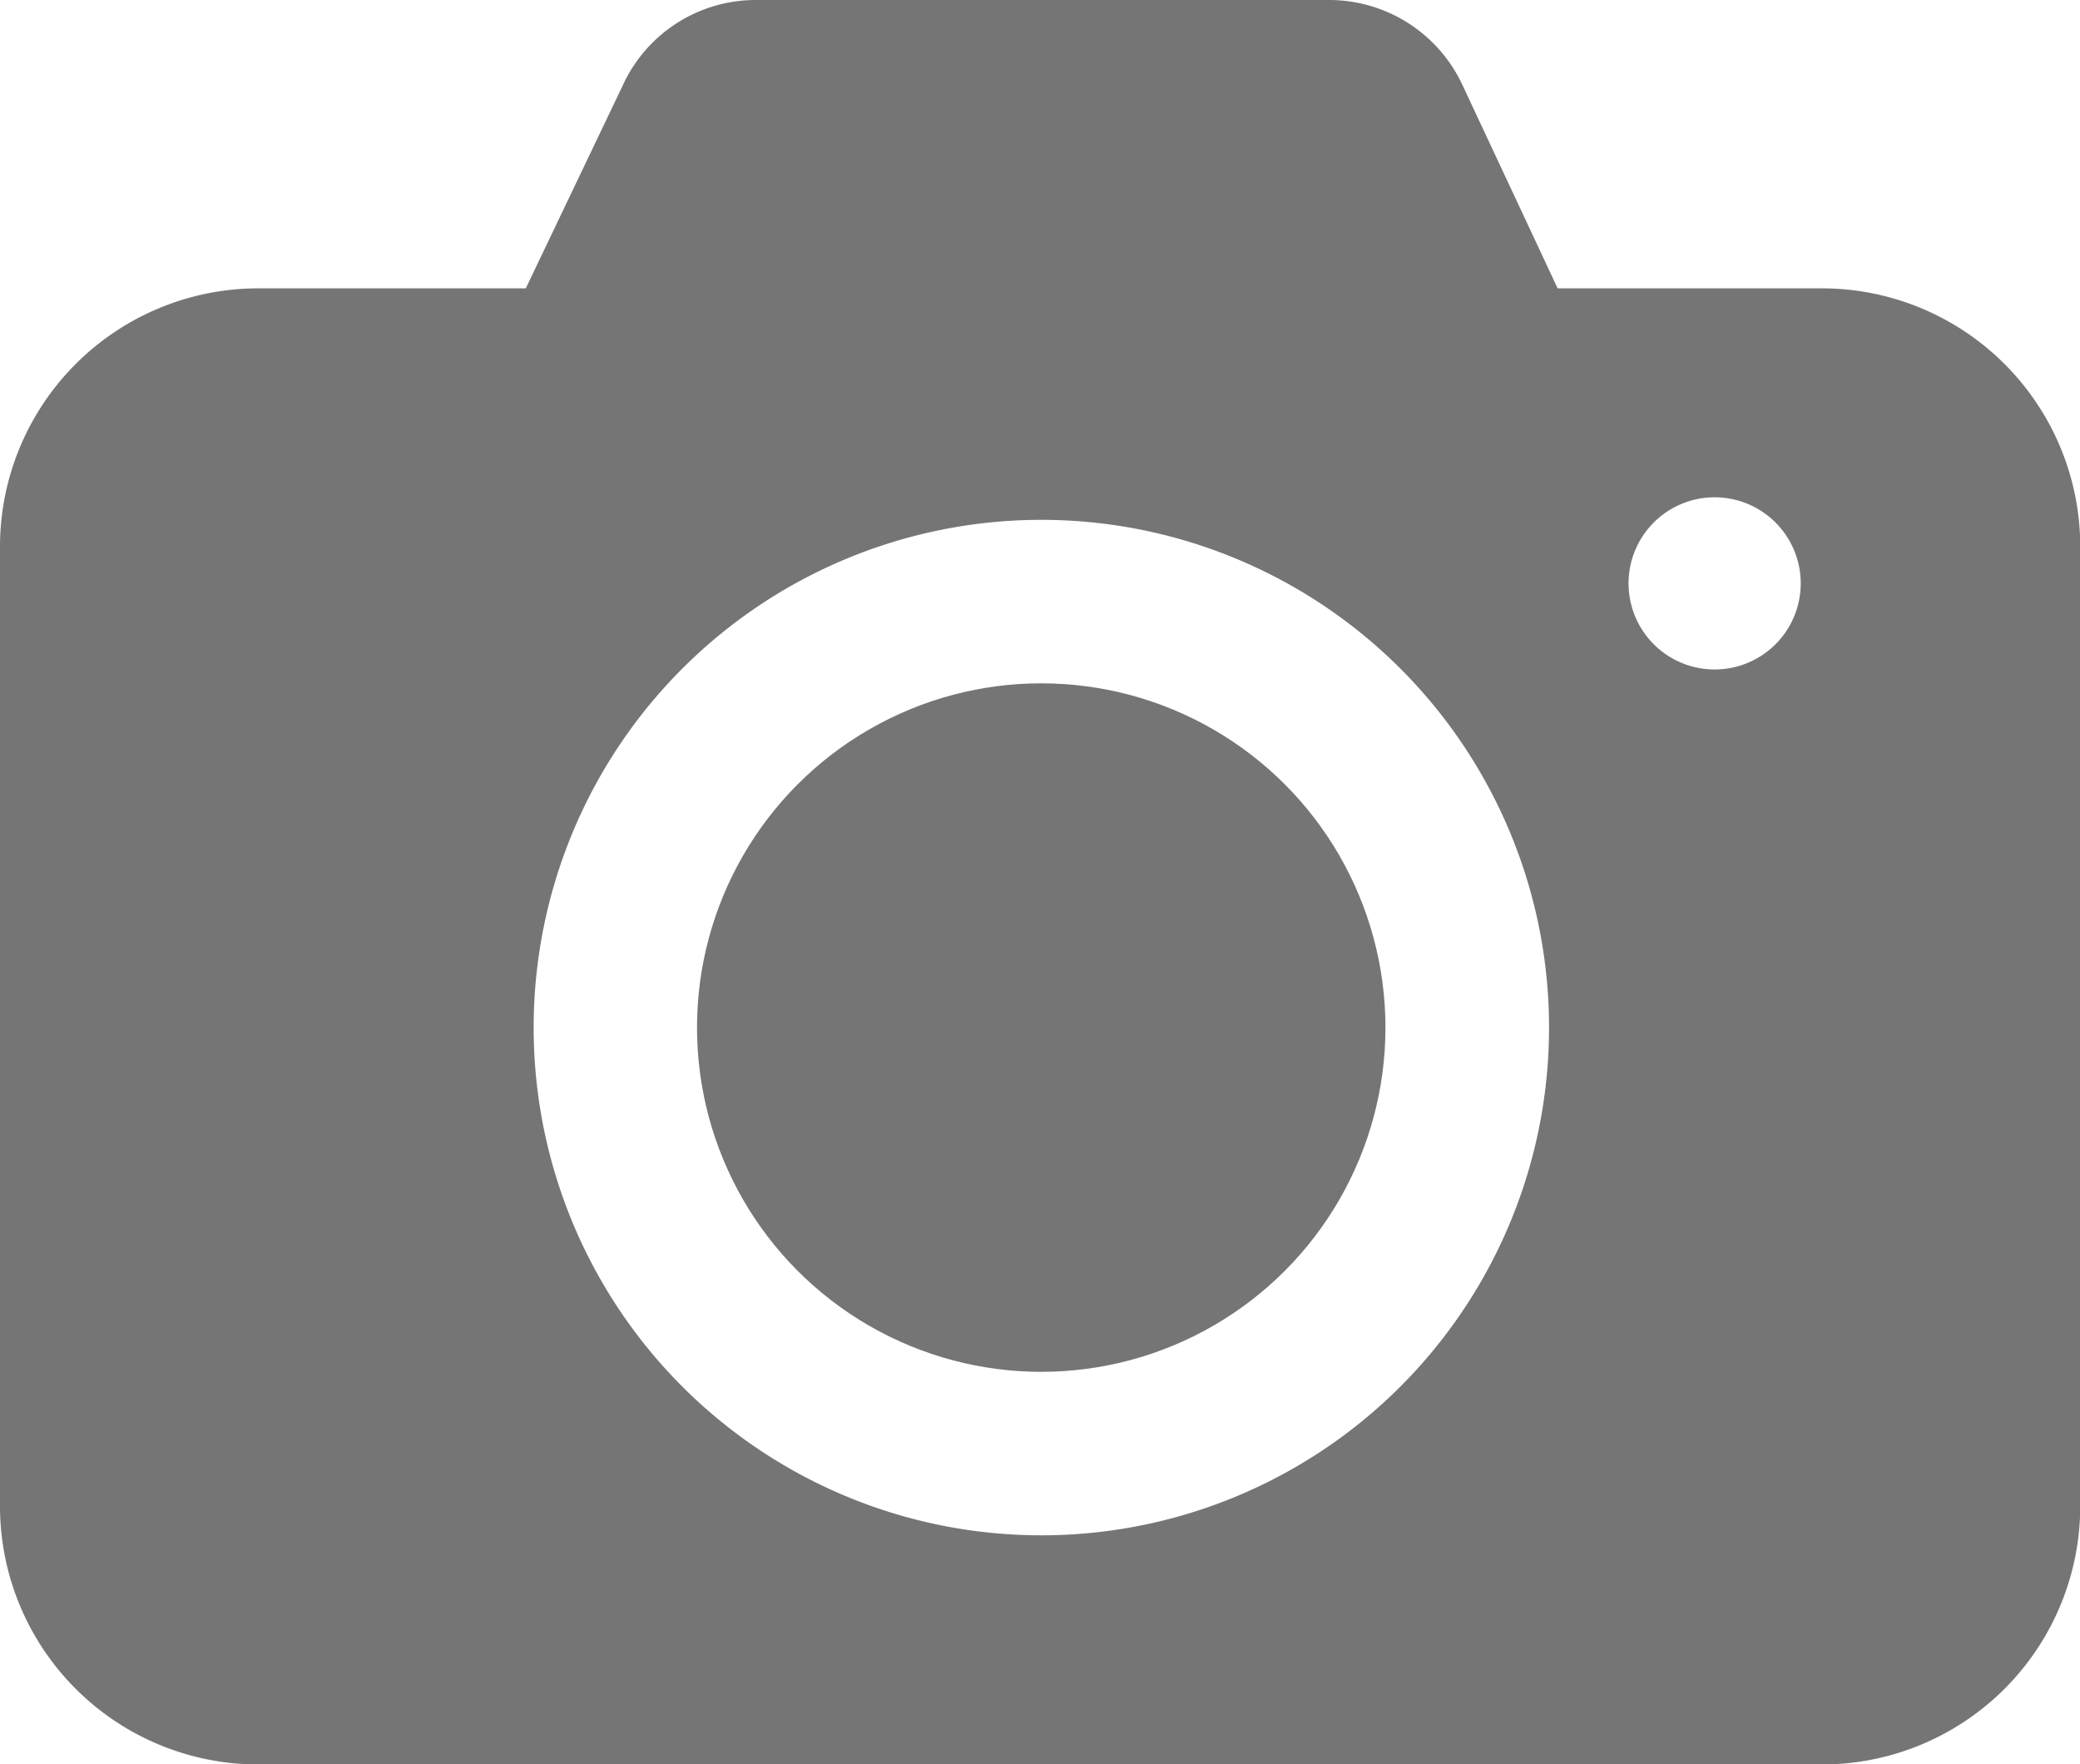 <svg xmlns="http://www.w3.org/2000/svg" width="17.711" height="15.022" viewBox="0 0 17.711 15.022"><path d="M15.513,2.455h-2.25L12.457.733A1.253,1.253,0,0,0,11.328,0H6.419A1.246,1.246,0,0,0,5.3.733L4.477,2.455H2.2A2.2,2.2,0,0,0,0,4.653v8.17a2.2,2.2,0,0,0,2.2,2.2H15.513a2.2,2.2,0,0,0,2.2-2.2V4.675a2.2,2.2,0,0,0-2.2-2.22ZM8.866,13.072A4.323,4.323,0,1,1,13.19,8.749,4.323,4.323,0,0,1,8.866,13.072ZM14.6,5.7a.733.733,0,1,1,.733-.733A.733.733,0,0,1,14.6,5.7Z" transform="translate(0 0)" fill="rgba(0,0,0,.54)"/><circle cx="2.931" cy="2.931" r="2.931" transform="translate(5.935 5.818)" fill="rgba(0,0,0,.54)"/></svg>
